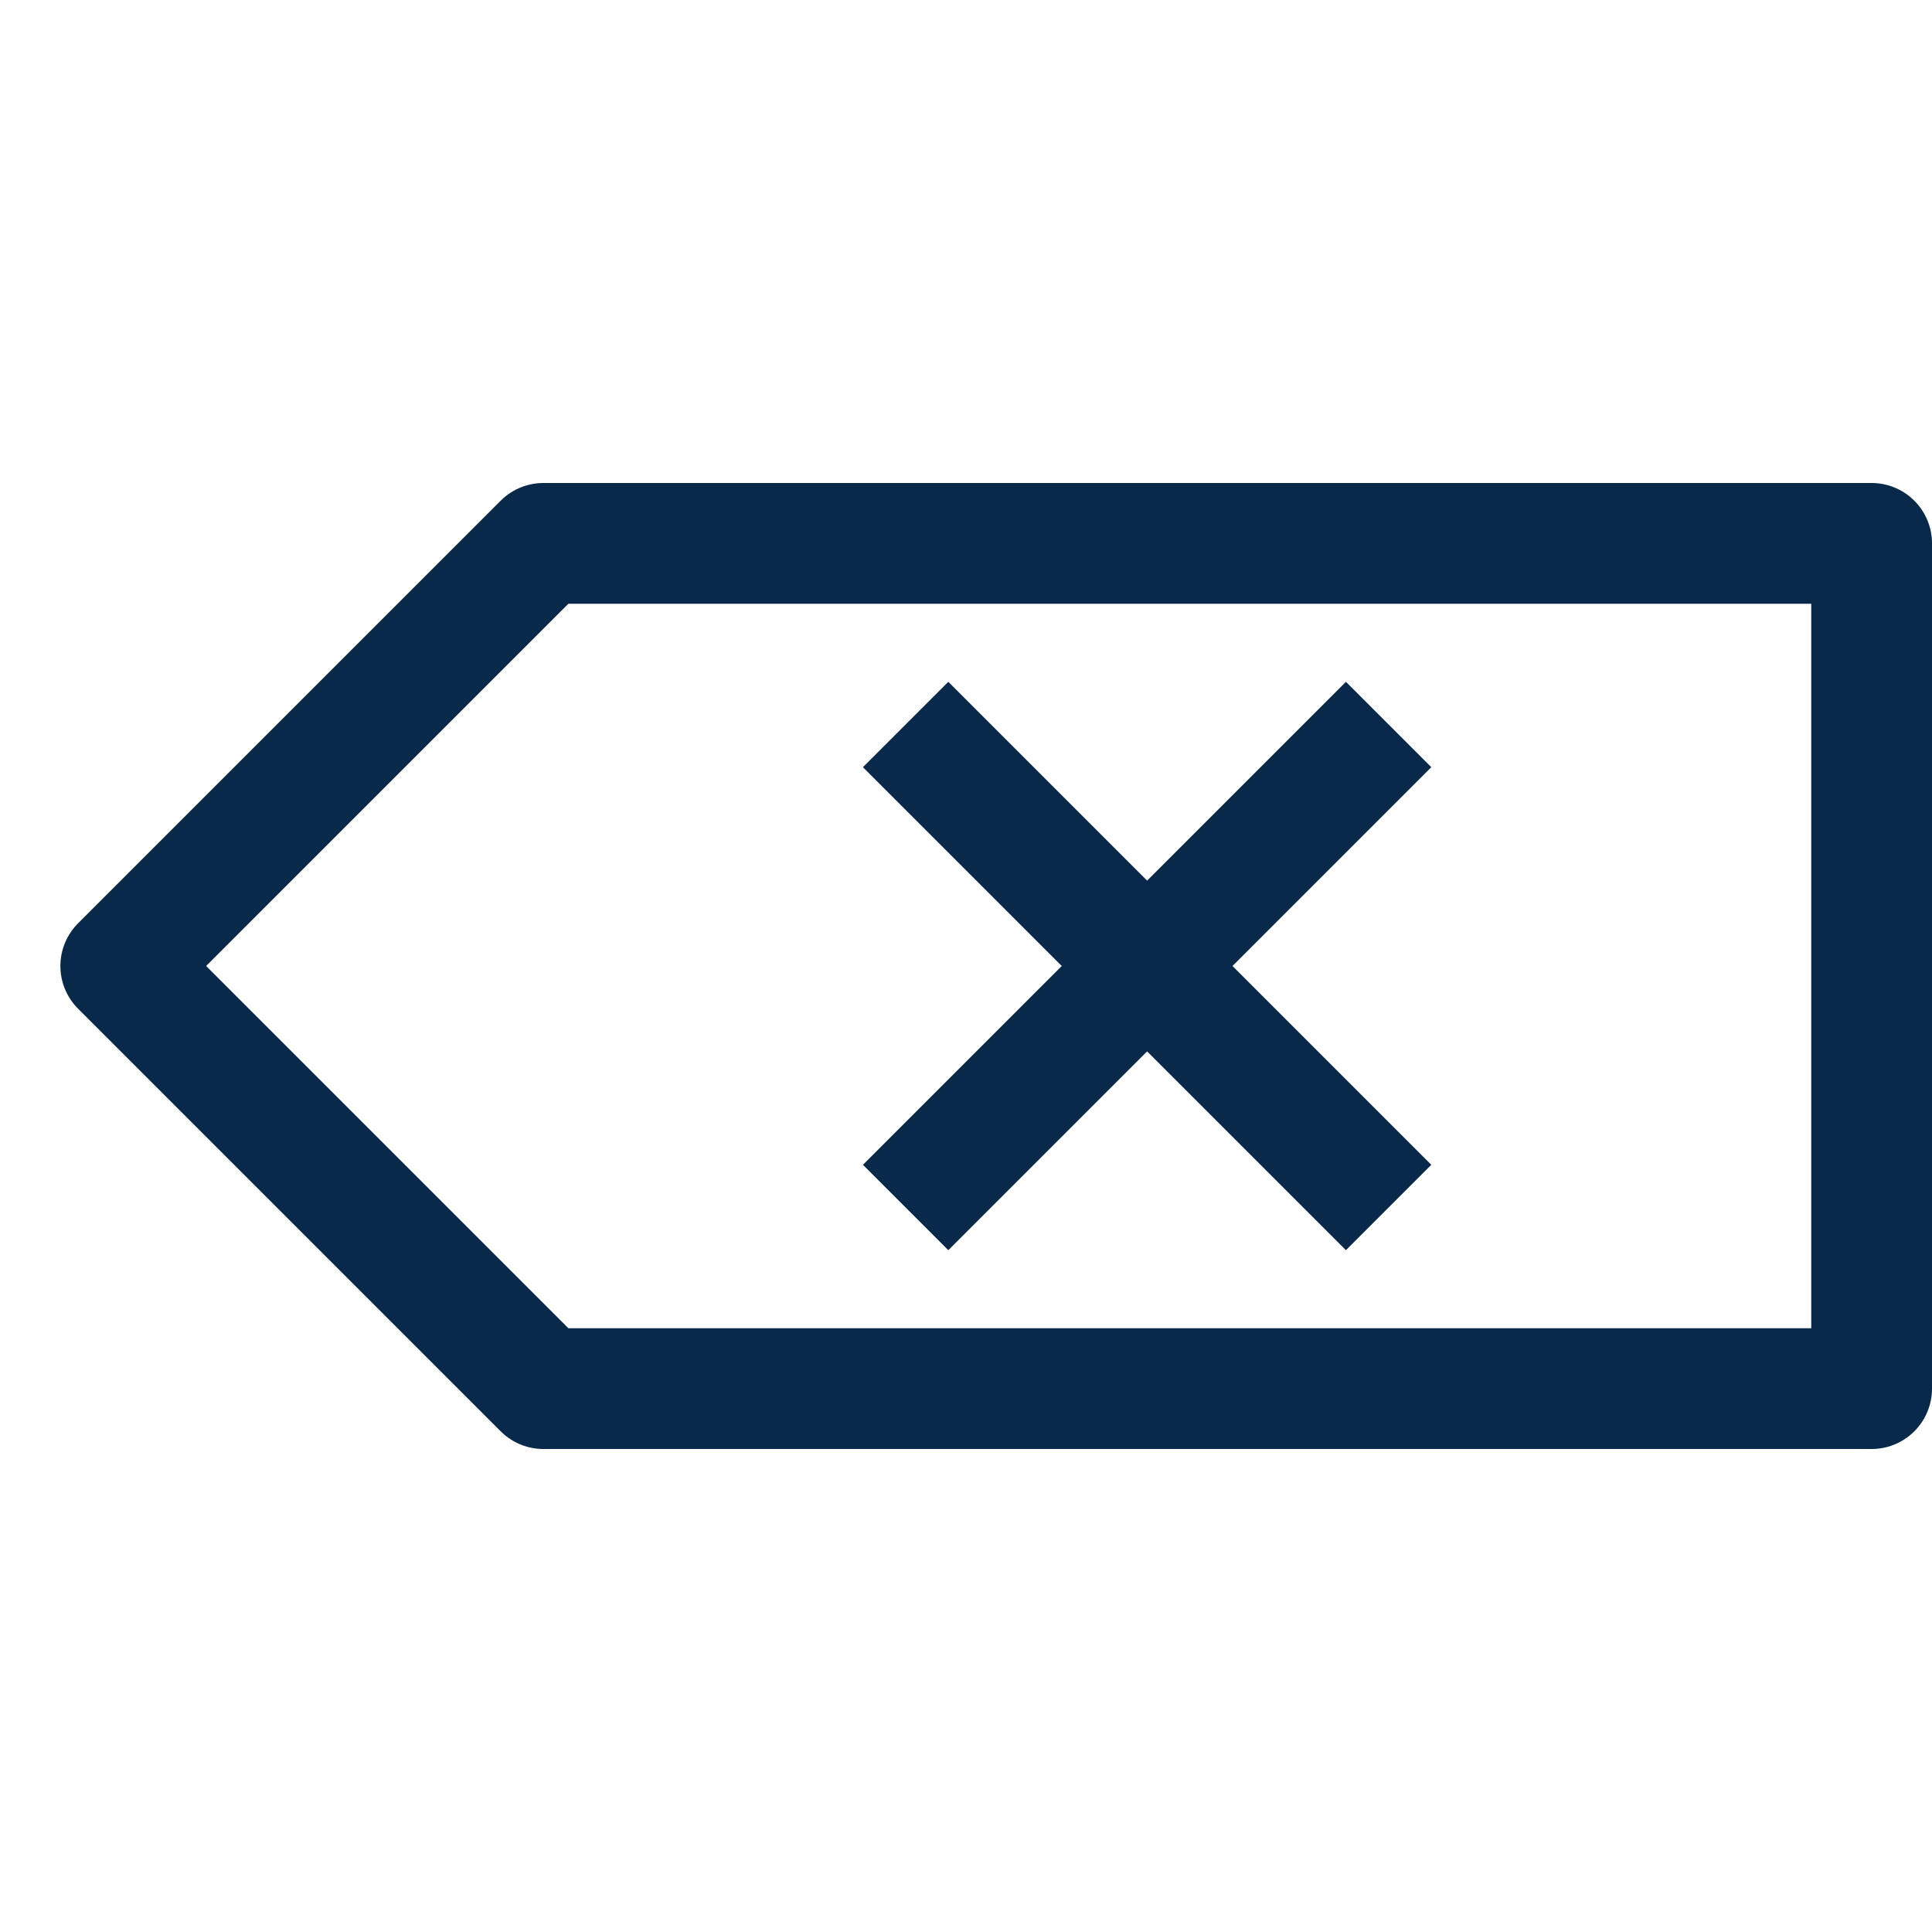 <svg width="16" height="16" viewBox="0 0 16 16" fill="none" xmlns="http://www.w3.org/2000/svg">
<path d="M7.5 6L11.5 10M11.5 6L7.5 10M4.5 4.5L1 8L4.5 11.5H15.5V4.5H4.5Z" stroke="#082949" stroke-linejoin="round"/>
</svg>
